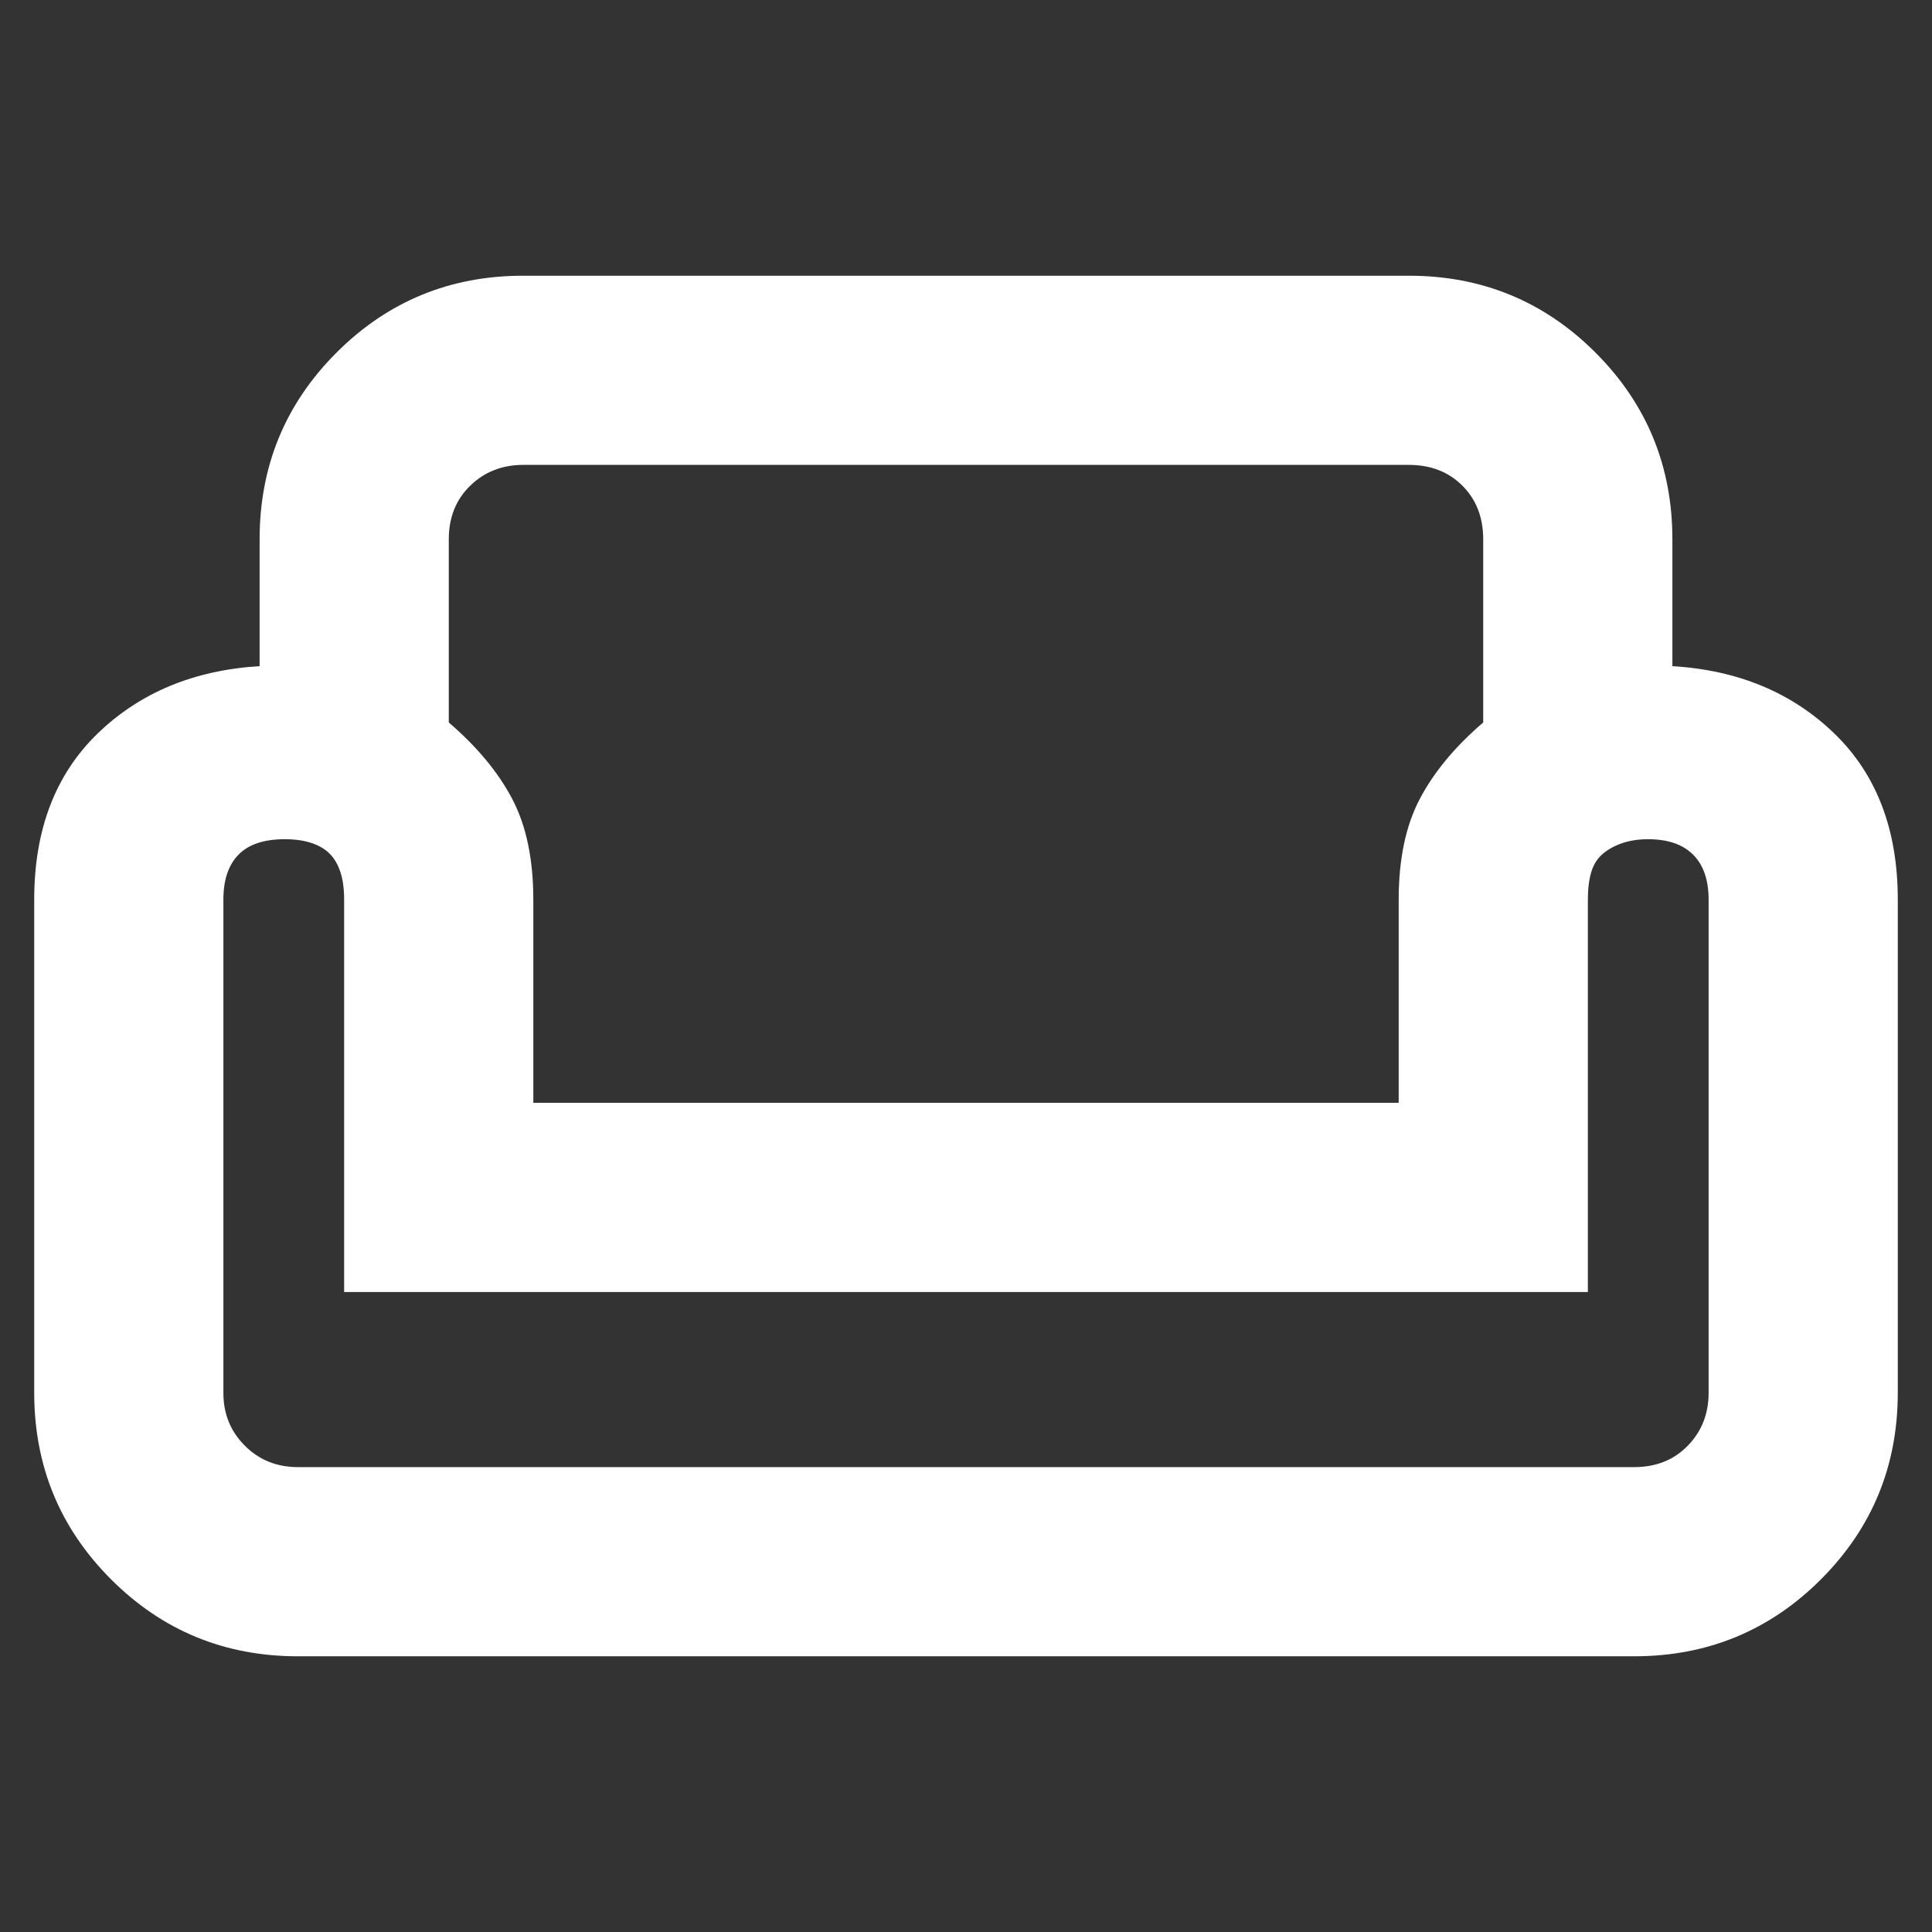 <svg xmlns="http://www.w3.org/2000/svg" height="48" viewBox="0 -960 960 960" width="48"><rect x="0" y="-960" width="960" height="960" fill="#333333" stroke="none"/><path fill="rgb(255, 255, 255)" d="M129-692q0-54.58 38.21-92.79Q205.42-823 260-823h440q54.58 0 92.79 38.21Q831-746.58 831-692v63q49 3 80.5 33.5T943-513v245q0 54.58-38.21 92.79Q866.58-137 812-137H148q-54.58 0-92.79-38.21Q17-213.42 17-268v-245q0-52 31.5-82.5T129-629v-63Zm94 0v91q21 18 31.5 37.95Q265-543.1 265-513v101h430v-101q0-30.1 10.5-50.05Q716-583 737-601v-91q0-16.33-10.34-26.66Q716.33-729 700-729H260q-15.7 0-26.35 10.34Q223-708.33 223-692Zm566 374H171v-195q0-8.04-1.87-13.71-1.88-5.67-5.32-9.1-3.43-3.44-9.06-5.32-5.62-1.87-13.23-1.87-15.52 0-23.02 7.69-7.5 7.68-7.5 22.31v245.16q0 15.54 10.65 26.19Q132.3-231 148-231h664q16.33 0 26.66-10.65Q849-252.3 849-267.84V-513q0-14.63-7.69-22.31-7.68-7.69-22.39-7.69-6.92 0-12.61 1.87-5.68 1.88-9.8 5.32-4.11 3.43-5.81 9.1-1.7 5.67-1.7 13.71v195Zm-309 0Zm0 87Zm0-181Z"/></svg>